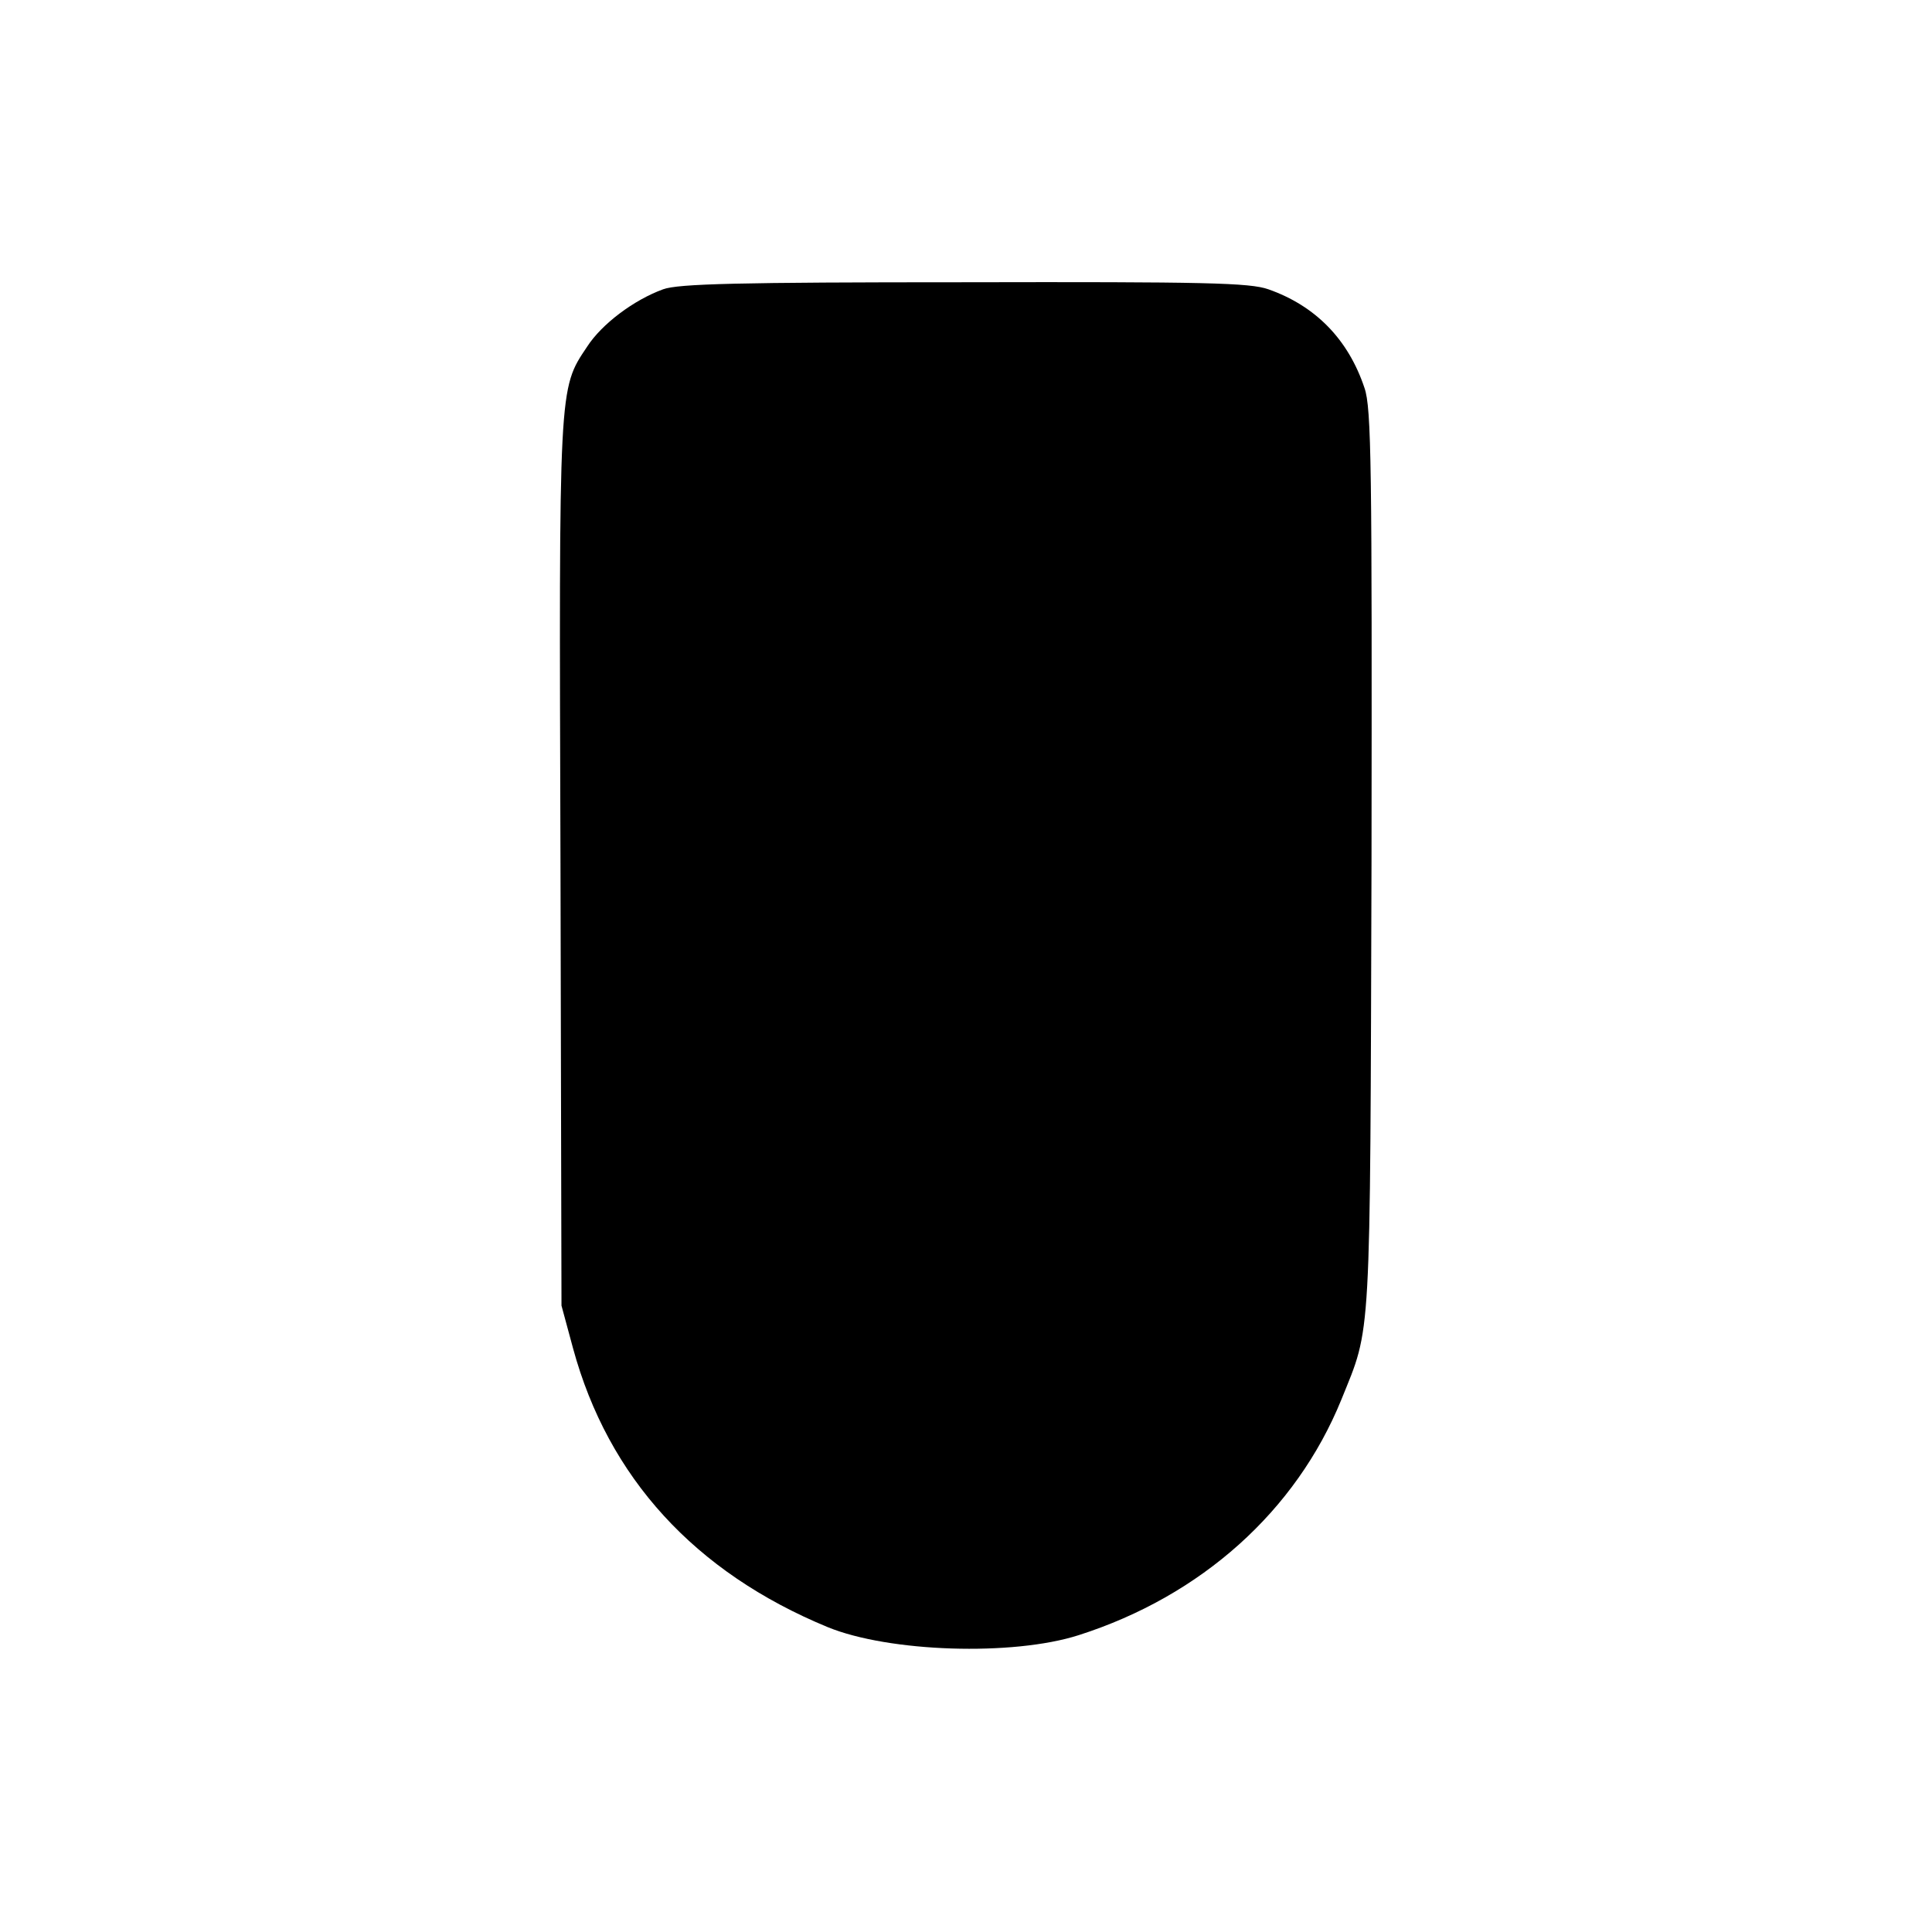 <?xml version="1.0" standalone="no"?>
<!DOCTYPE svg PUBLIC "-//W3C//DTD SVG 20010904//EN"
 "http://www.w3.org/TR/2001/REC-SVG-20010904/DTD/svg10.dtd">
<svg version="1.0" xmlns="http://www.w3.org/2000/svg"
 width="384pt" height="384pt" viewBox="0 0 384 384"
 preserveAspectRatio="xMidYMid meet">
<g transform="translate(0,384) scale(0.1,-0.1)"
fill="#000000" stroke="none">
<path d="M1318 3265 c-58 -21 -122 -69 -151 -114 -57 -85 -56 -73 -53 -1028
l2 -878 23 -85 c70 -257 242 -445 506 -554 122 -50 368 -58 499 -16 244 78
432 247 522 468 60 149 57 96 60 1071 1 783 0 900 -14 940 -32 96 -97 163
-191 196 -37 13 -124 15 -605 14 -449 0 -568 -3 -598 -14z"/>
</g>
</svg>
